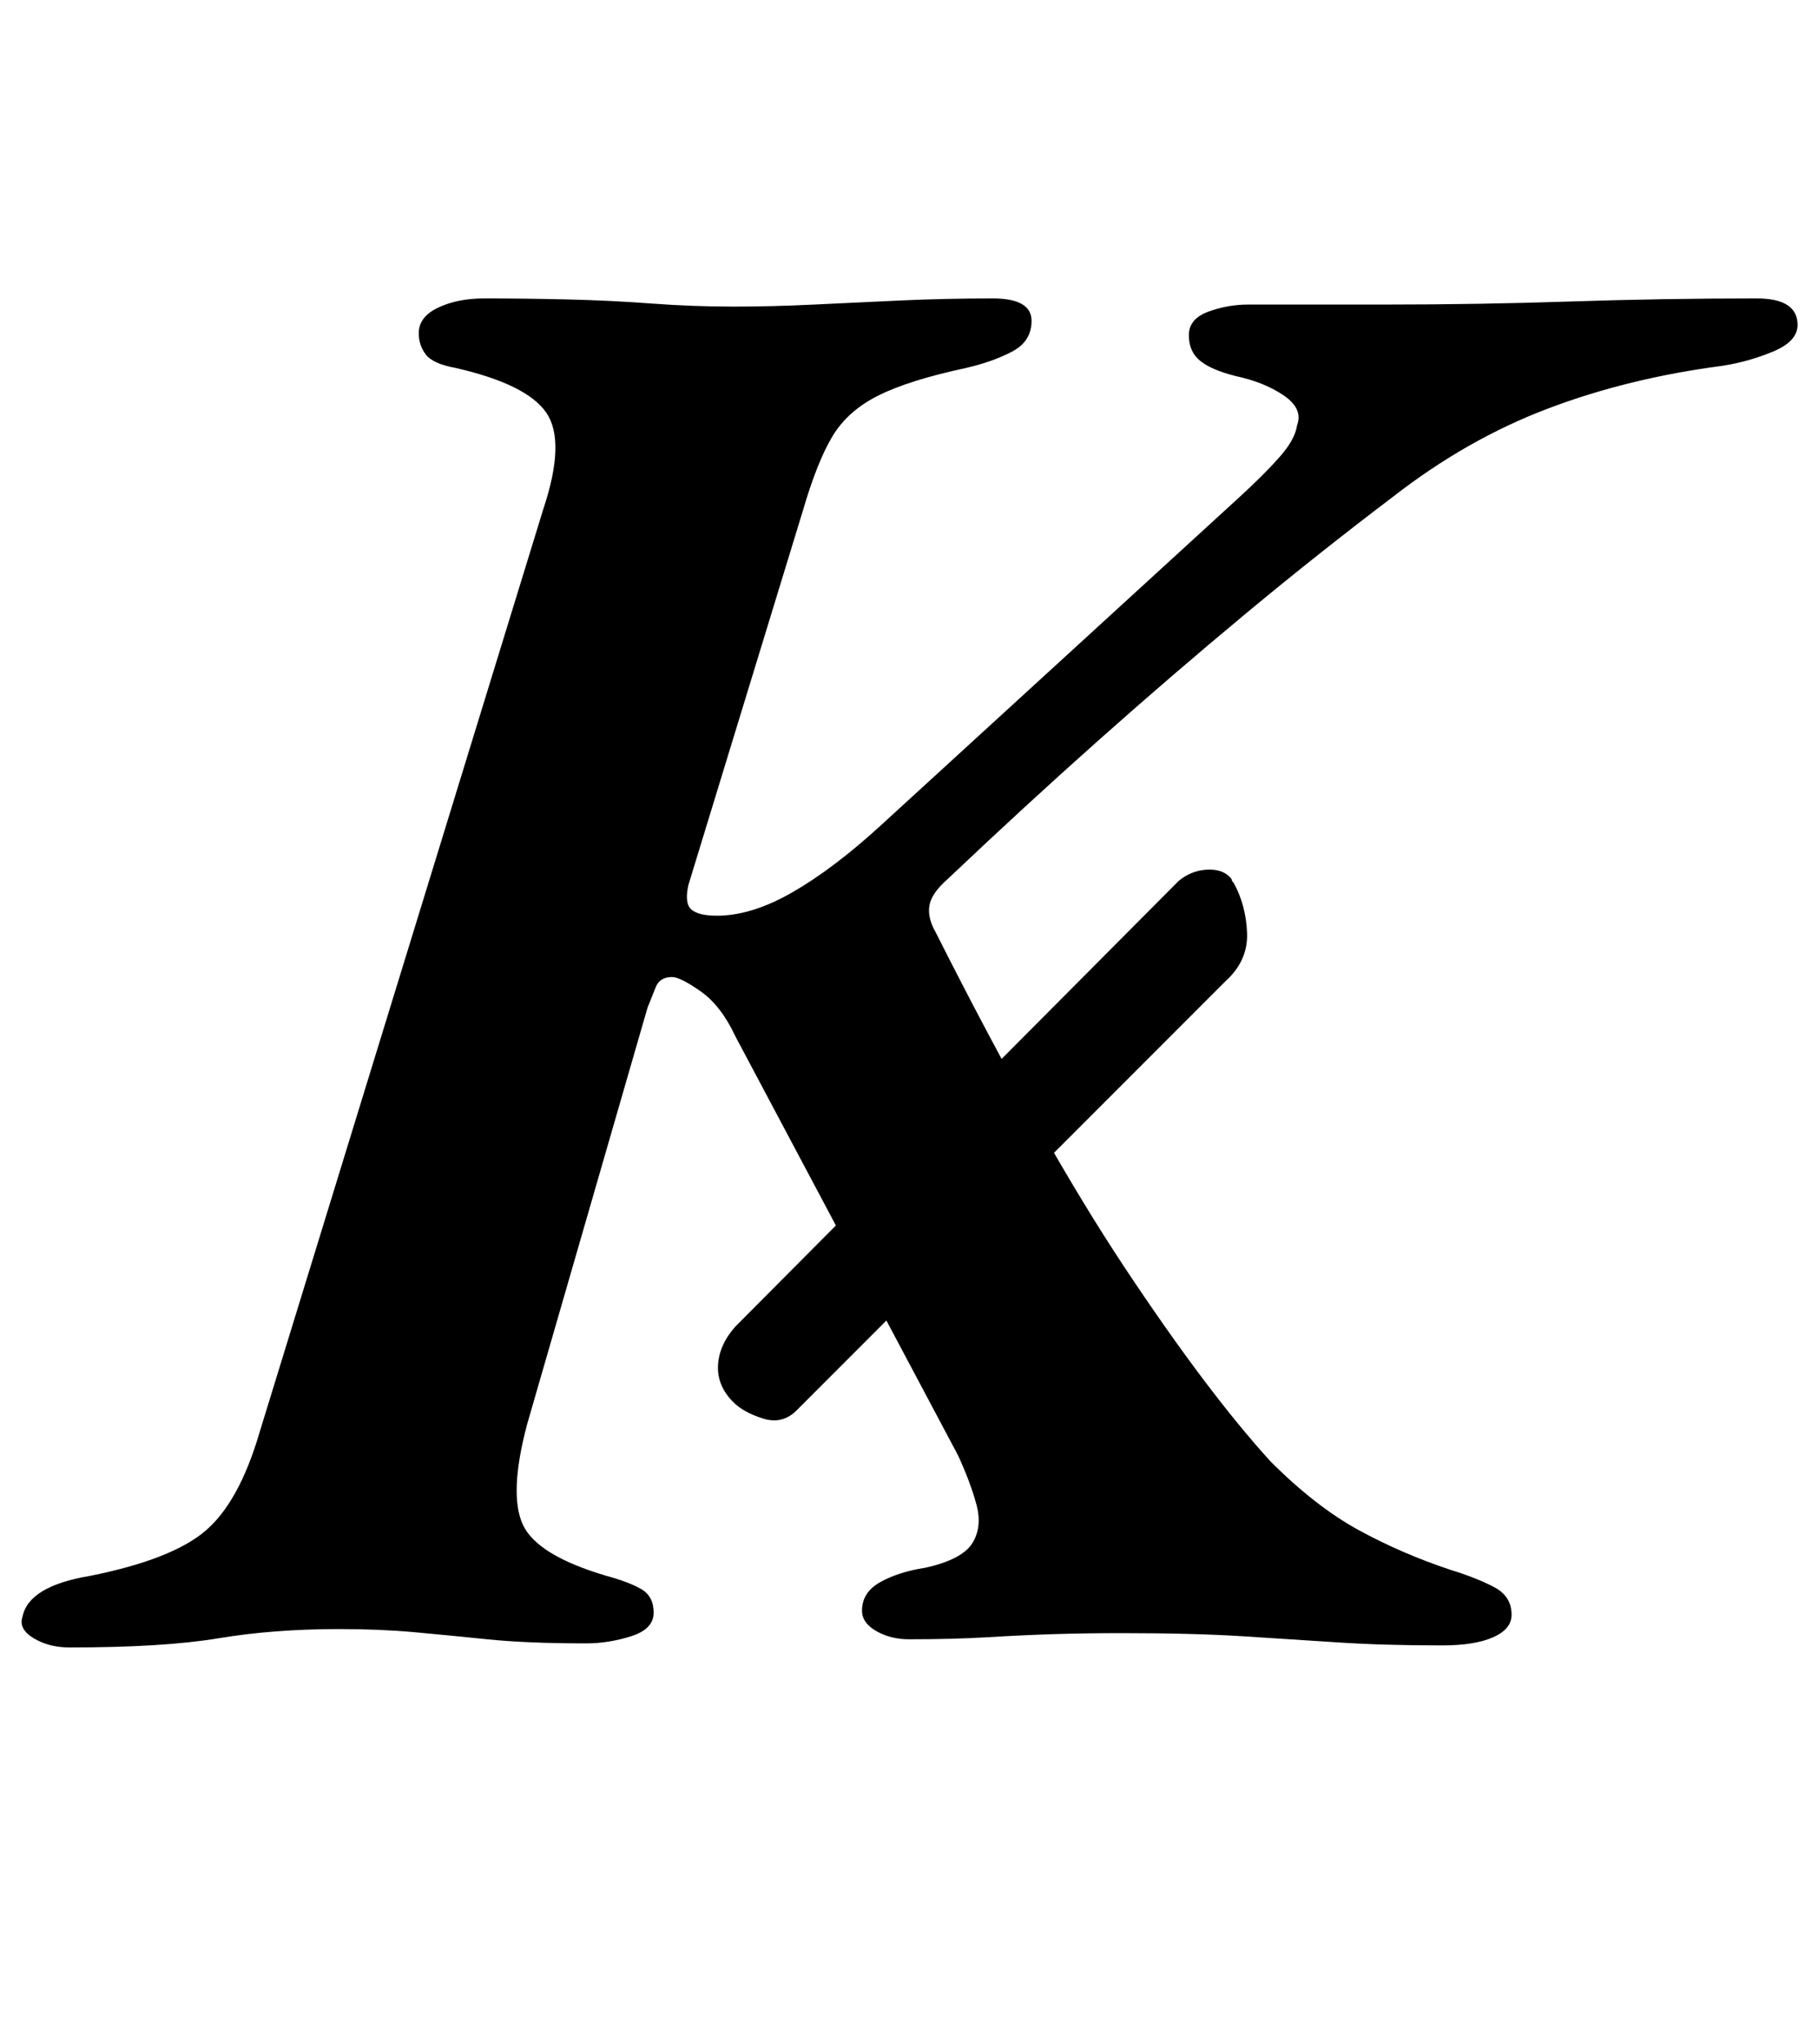<?xml version="1.0" standalone="no"?>
<!DOCTYPE svg PUBLIC "-//W3C//DTD SVG 1.1//EN" "http://www.w3.org/Graphics/SVG/1.1/DTD/svg11.dtd" >
<svg xmlns="http://www.w3.org/2000/svg" xmlns:xlink="http://www.w3.org/1999/xlink" version="1.1" viewBox="-44 0 890 1000">
  <g transform="matrix(1 0 0 -1 0 800)">
   <path fill="currentColor"
d="M346 110q-7 -7 -16.5 -4t-14.5 8q-8 8 -7.5 18t8.5 19l217 218q6 5 13.5 5.5t11.5 -3.5q1 -1 1 -1.5t1 -1.5q6 -11 6.5 -24.5t-10.5 -23.5zM-10 -6q-10 0 -17.5 4.5t-5.5 10.5q3 15 33 20q40 8 56.5 22t26.5 48l139 452q11 33 1.5 47t-44.5 22q-11 2 -14.5 6.5t-3.5 10.5
q0 8 9.5 12.5t22.5 4.5q20 0 41 -0.5t41 -2t40 -1.5q19 0 39.5 1t42.5 2t45 1q19 0 19 -11q0 -10 -9.5 -15t-22.5 -8q-28 -6 -43 -13.5t-22.5 -20t-14.5 -36.5l-56 -183q-2 -9 1.5 -12t12.5 -3q17 0 37 11.5t43 32.5l176 161q12 11 19.5 19.5t8.5 15.5q3 8 -6.5 14.5
t-23.5 9.5q-12 3 -17.5 7.5t-5.5 12.5t9.5 11.5t19.5 3.5h67q46 0 91 1.5t91 1.5q20 0 20 -13q0 -8 -12 -13t-25 -7q-46 -6 -85.5 -21t-75.5 -43q-37 -28 -72.5 -57.5t-71.5 -61.5t-74 -68q-8 -7 -9 -13t3 -13q52 -103 92.5 -164t71.5 -95q22 -22 43 -33.5t45 -19.5
q13 -4 21.5 -8.5t8.5 -13.5q0 -7 -9 -11t-25 -4q-29 0 -51.5 1.5t-46.5 3t-59 1.5q-18 0 -33.5 -0.5t-32 -1.5t-38.5 -1q-9 0 -16 4t-7 10q0 9 9 14t22 7q18 4 23 12t2 19t-9 24l-109 205q-7 15 -17 22t-14 7q-6 0 -8 -5l-4 -10l-59 -204q-9 -34 -2 -49t41 -25
q11 -3 17 -6.5t6 -11.5t-11 -11.5t-22 -3.5q-29 0 -48.5 2t-36 3.5t-36.5 1.5q-32 0 -59 -4.5t-73 -4.5z" />
  </g>

</svg>
